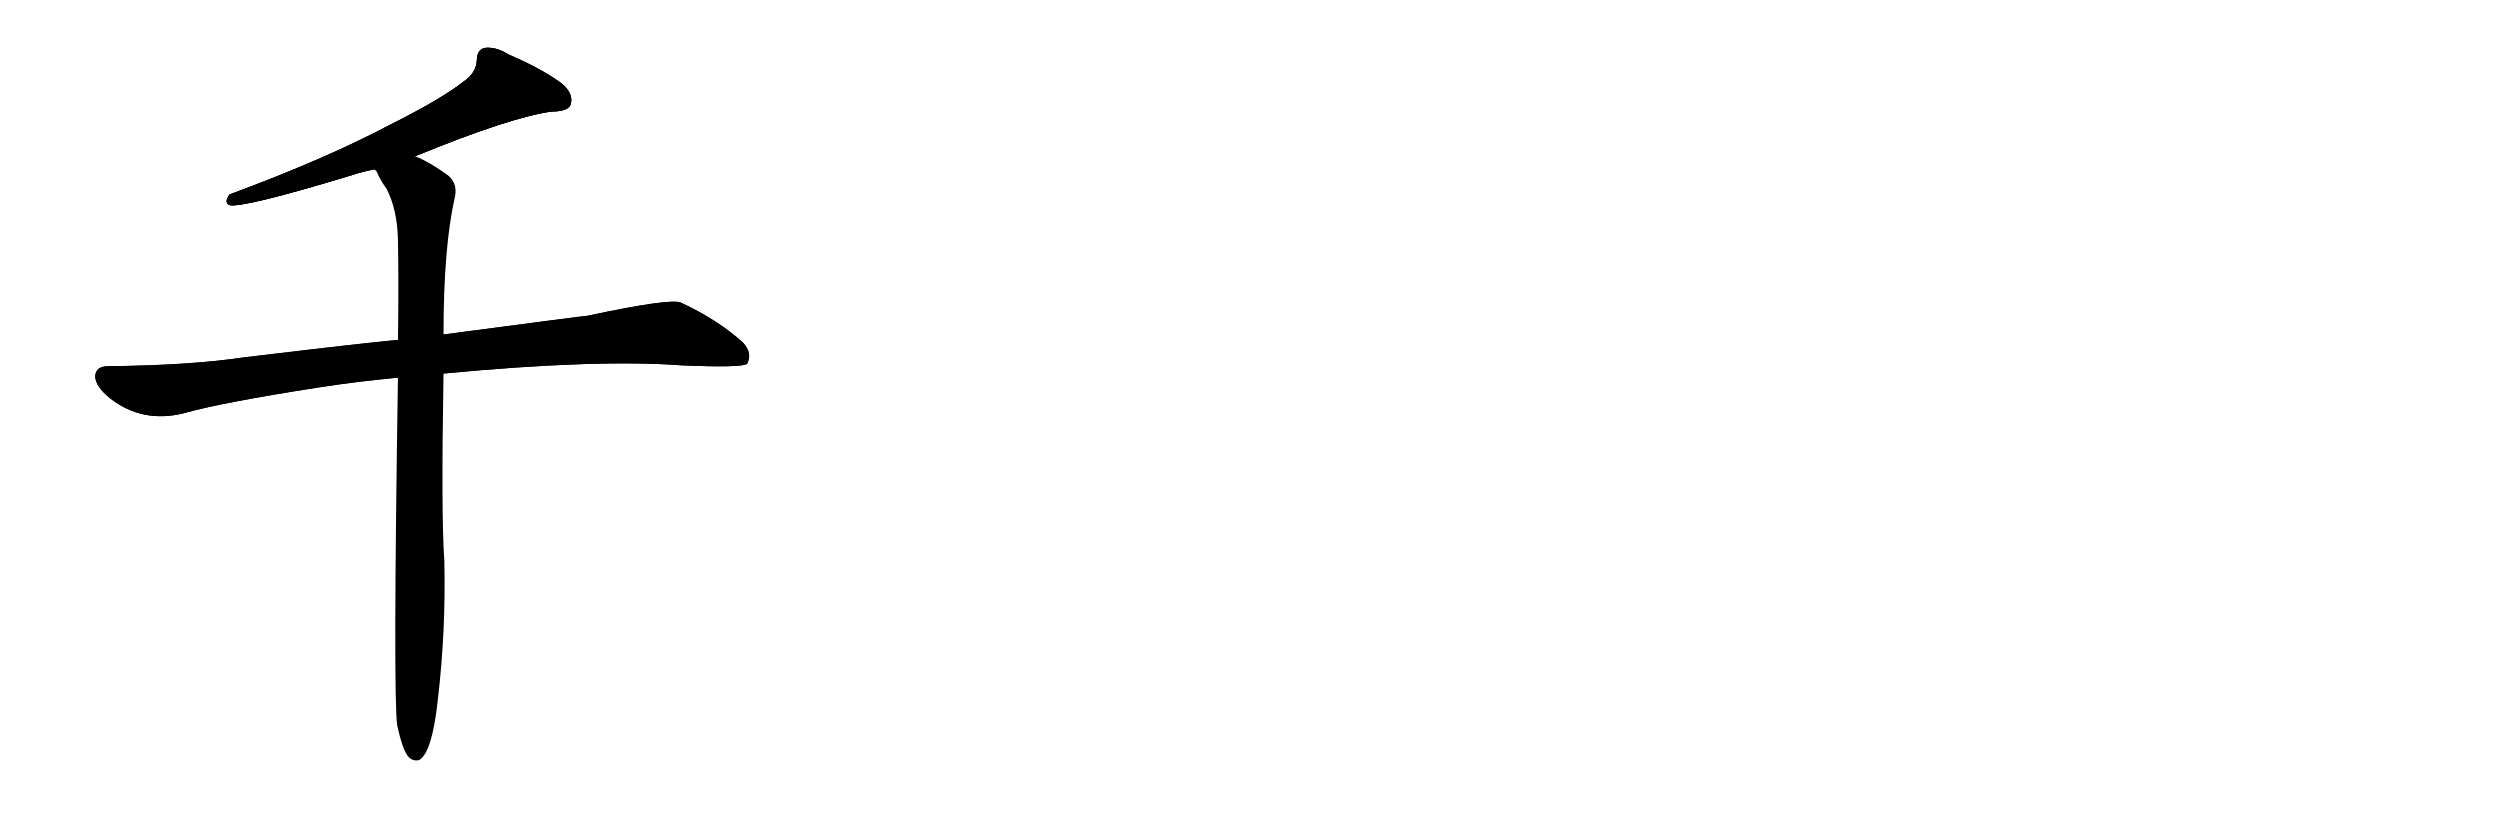 <svg version="1.1" viewBox="0 0 3072 1024" xmlns="http://www.w3.org/2000/svg">
  
  <g transform="scale(1, -1) translate(0, -900)" class="origin">
    <style type="text/css">
        .origin {display:none;}
        .hide {display:none;}
        .stroke {fill: #000000;}
        
.step1 {transform: translateX(1024px);}
.step2 {transform: translateX(2048px);}
.step3 {transform: translateX(3072px);}
.step4 {transform: translateX(4096px);}
.step5 {transform: translateX(5120px);}
.step6 {transform: translateX(6144px);}
.step7 {transform: translateX(7168px);}
.step8 {transform: translateX(8192px);}
.step9 {transform: translateX(9216px);}
.step10 {transform: translateX(10240px);}
.step11 {transform: translateX(11264px);}
.step12 {transform: translateX(12288px);}
.step13 {transform: translateX(13312px);}
.step14 {transform: translateX(14336px);}
.step15 {transform: translateX(15360px);}
.step16 {transform: translateX(16384px);}
.step17 {transform: translateX(17408px);}
.step18 {transform: translateX(18432px);}
.step19 {transform: translateX(19456px);}
.step20 {transform: translateX(20480px);}
.step21 {transform: translateX(21504px);}
.step22 {transform: translateX(22528px);}
.step23 {transform: translateX(23552px);}
.step24 {transform: translateX(24576px);}
.step25 {transform: translateX(25600px);}
.step26 {transform: translateX(26624px);}
.step27 {transform: translateX(27648px);}
.step28 {transform: translateX(28672px);}
.step29 {transform: translateX(29696px);}
    </style>

    <path d="M 510 708 Q 627 756 678 763 Q 697 763 701 771 Q 705 783 693 795 Q 671 813 625 833 Q 609 843 595 841 Q 586 838 586 826 Q 585 810 570 800 Q 542 778 480 747 Q 401 705 282 661 Q 275 651 282 648 Q 298 644 433 685 Q 445 689 460 692 L 510 708 Z" fill="lightgray"/>
    <path d="M 545 441 Q 734 459 839 451 Q 912 448 918 453 Q 925 466 913 479 Q 882 507 837 528 Q 825 534 722 512 Q 719 512 545 489 L 489 482 Q 485 483 301 461 Q 234 451 133 450 Q 118 450 117 438 Q 117 425 136 410 Q 175 380 225 392 Q 270 405 392 424 Q 437 431 489 436 L 545 441 Z" fill="lightgray"/>
    <path d="M 488 9 Q 494 -19 501 -29 Q 507 -36 515 -34 Q 531 -25 538 40 Q 548 125 546 211 Q 542 266 545 441 L 545 489 Q 545 597 559 658 Q 563 677 547 687 Q 526 702 510 708 C 483 721 444 718 460 692 Q 461 691 463 689 Q 467 679 475 668 Q 488 643 489 606 Q 490 551 489 482 L 489 436 Q 483 49 488 9 Z" fill="lightgray"/></g>
<g transform="scale(1, -1) translate(0, -900)">
    <style type="text/css">
        .origin {display:none;}
        .hide {display:none;}
        .stroke {fill: #000000;}
        
.step1 {transform: translateX(1024px);}
.step2 {transform: translateX(2048px);}
.step3 {transform: translateX(3072px);}
.step4 {transform: translateX(4096px);}
.step5 {transform: translateX(5120px);}
.step6 {transform: translateX(6144px);}
.step7 {transform: translateX(7168px);}
.step8 {transform: translateX(8192px);}
.step9 {transform: translateX(9216px);}
.step10 {transform: translateX(10240px);}
.step11 {transform: translateX(11264px);}
.step12 {transform: translateX(12288px);}
.step13 {transform: translateX(13312px);}
.step14 {transform: translateX(14336px);}
.step15 {transform: translateX(15360px);}
.step16 {transform: translateX(16384px);}
.step17 {transform: translateX(17408px);}
.step18 {transform: translateX(18432px);}
.step19 {transform: translateX(19456px);}
.step20 {transform: translateX(20480px);}
.step21 {transform: translateX(21504px);}
.step22 {transform: translateX(22528px);}
.step23 {transform: translateX(23552px);}
.step24 {transform: translateX(24576px);}
.step25 {transform: translateX(25600px);}
.step26 {transform: translateX(26624px);}
.step27 {transform: translateX(27648px);}
.step28 {transform: translateX(28672px);}
.step29 {transform: translateX(29696px);}
    </style>

    <path d="M 510 708 Q 627 756 678 763 Q 697 763 701 771 Q 705 783 693 795 Q 671 813 625 833 Q 609 843 595 841 Q 586 838 586 826 Q 585 810 570 800 Q 542 778 480 747 Q 401 705 282 661 Q 275 651 282 648 Q 298 644 433 685 Q 445 689 460 692 L 510 708 Z" fill="lightgray" class="stroke step0"/>
    <path d="M 545 441 Q 734 459 839 451 Q 912 448 918 453 Q 925 466 913 479 Q 882 507 837 528 Q 825 534 722 512 Q 719 512 545 489 L 489 482 Q 485 483 301 461 Q 234 451 133 450 Q 118 450 117 438 Q 117 425 136 410 Q 175 380 225 392 Q 270 405 392 424 Q 437 431 489 436 L 545 441 Z" fill="lightgray" class="hide"/>
    <path d="M 488 9 Q 494 -19 501 -29 Q 507 -36 515 -34 Q 531 -25 538 40 Q 548 125 546 211 Q 542 266 545 441 L 545 489 Q 545 597 559 658 Q 563 677 547 687 Q 526 702 510 708 C 483 721 444 718 460 692 Q 461 691 463 689 Q 467 679 475 668 Q 488 643 489 606 Q 490 551 489 482 L 489 436 Q 483 49 488 9 Z" fill="lightgray" class="hide"/></g><g transform="scale(1, -1) translate(0, -900)">
    <style type="text/css">
        .origin {display:none;}
        .hide {display:none;}
        .stroke {fill: #000000;}
        
.step1 {transform: translateX(1024px);}
.step2 {transform: translateX(2048px);}
.step3 {transform: translateX(3072px);}
.step4 {transform: translateX(4096px);}
.step5 {transform: translateX(5120px);}
.step6 {transform: translateX(6144px);}
.step7 {transform: translateX(7168px);}
.step8 {transform: translateX(8192px);}
.step9 {transform: translateX(9216px);}
.step10 {transform: translateX(10240px);}
.step11 {transform: translateX(11264px);}
.step12 {transform: translateX(12288px);}
.step13 {transform: translateX(13312px);}
.step14 {transform: translateX(14336px);}
.step15 {transform: translateX(15360px);}
.step16 {transform: translateX(16384px);}
.step17 {transform: translateX(17408px);}
.step18 {transform: translateX(18432px);}
.step19 {transform: translateX(19456px);}
.step20 {transform: translateX(20480px);}
.step21 {transform: translateX(21504px);}
.step22 {transform: translateX(22528px);}
.step23 {transform: translateX(23552px);}
.step24 {transform: translateX(24576px);}
.step25 {transform: translateX(25600px);}
.step26 {transform: translateX(26624px);}
.step27 {transform: translateX(27648px);}
.step28 {transform: translateX(28672px);}
.step29 {transform: translateX(29696px);}
    </style>

    <path d="M 510 708 Q 627 756 678 763 Q 697 763 701 771 Q 705 783 693 795 Q 671 813 625 833 Q 609 843 595 841 Q 586 838 586 826 Q 585 810 570 800 Q 542 778 480 747 Q 401 705 282 661 Q 275 651 282 648 Q 298 644 433 685 Q 445 689 460 692 L 510 708 Z" fill="lightgray" class="stroke step1"/>
    <path d="M 545 441 Q 734 459 839 451 Q 912 448 918 453 Q 925 466 913 479 Q 882 507 837 528 Q 825 534 722 512 Q 719 512 545 489 L 489 482 Q 485 483 301 461 Q 234 451 133 450 Q 118 450 117 438 Q 117 425 136 410 Q 175 380 225 392 Q 270 405 392 424 Q 437 431 489 436 L 545 441 Z" fill="lightgray" class="stroke step1"/>
    <path d="M 488 9 Q 494 -19 501 -29 Q 507 -36 515 -34 Q 531 -25 538 40 Q 548 125 546 211 Q 542 266 545 441 L 545 489 Q 545 597 559 658 Q 563 677 547 687 Q 526 702 510 708 C 483 721 444 718 460 692 Q 461 691 463 689 Q 467 679 475 668 Q 488 643 489 606 Q 490 551 489 482 L 489 436 Q 483 49 488 9 Z" fill="lightgray" class="hide"/></g><g transform="scale(1, -1) translate(0, -900)">
    <style type="text/css">
        .origin {display:none;}
        .hide {display:none;}
        .stroke {fill: #000000;}
        
.step1 {transform: translateX(1024px);}
.step2 {transform: translateX(2048px);}
.step3 {transform: translateX(3072px);}
.step4 {transform: translateX(4096px);}
.step5 {transform: translateX(5120px);}
.step6 {transform: translateX(6144px);}
.step7 {transform: translateX(7168px);}
.step8 {transform: translateX(8192px);}
.step9 {transform: translateX(9216px);}
.step10 {transform: translateX(10240px);}
.step11 {transform: translateX(11264px);}
.step12 {transform: translateX(12288px);}
.step13 {transform: translateX(13312px);}
.step14 {transform: translateX(14336px);}
.step15 {transform: translateX(15360px);}
.step16 {transform: translateX(16384px);}
.step17 {transform: translateX(17408px);}
.step18 {transform: translateX(18432px);}
.step19 {transform: translateX(19456px);}
.step20 {transform: translateX(20480px);}
.step21 {transform: translateX(21504px);}
.step22 {transform: translateX(22528px);}
.step23 {transform: translateX(23552px);}
.step24 {transform: translateX(24576px);}
.step25 {transform: translateX(25600px);}
.step26 {transform: translateX(26624px);}
.step27 {transform: translateX(27648px);}
.step28 {transform: translateX(28672px);}
.step29 {transform: translateX(29696px);}
    </style>

    <path d="M 510 708 Q 627 756 678 763 Q 697 763 701 771 Q 705 783 693 795 Q 671 813 625 833 Q 609 843 595 841 Q 586 838 586 826 Q 585 810 570 800 Q 542 778 480 747 Q 401 705 282 661 Q 275 651 282 648 Q 298 644 433 685 Q 445 689 460 692 L 510 708 Z" fill="lightgray" class="stroke step2"/>
    <path d="M 545 441 Q 734 459 839 451 Q 912 448 918 453 Q 925 466 913 479 Q 882 507 837 528 Q 825 534 722 512 Q 719 512 545 489 L 489 482 Q 485 483 301 461 Q 234 451 133 450 Q 118 450 117 438 Q 117 425 136 410 Q 175 380 225 392 Q 270 405 392 424 Q 437 431 489 436 L 545 441 Z" fill="lightgray" class="stroke step2"/>
    <path d="M 488 9 Q 494 -19 501 -29 Q 507 -36 515 -34 Q 531 -25 538 40 Q 548 125 546 211 Q 542 266 545 441 L 545 489 Q 545 597 559 658 Q 563 677 547 687 Q 526 702 510 708 C 483 721 444 718 460 692 Q 461 691 463 689 Q 467 679 475 668 Q 488 643 489 606 Q 490 551 489 482 L 489 436 Q 483 49 488 9 Z" fill="lightgray" class="stroke step2"/></g></svg>
